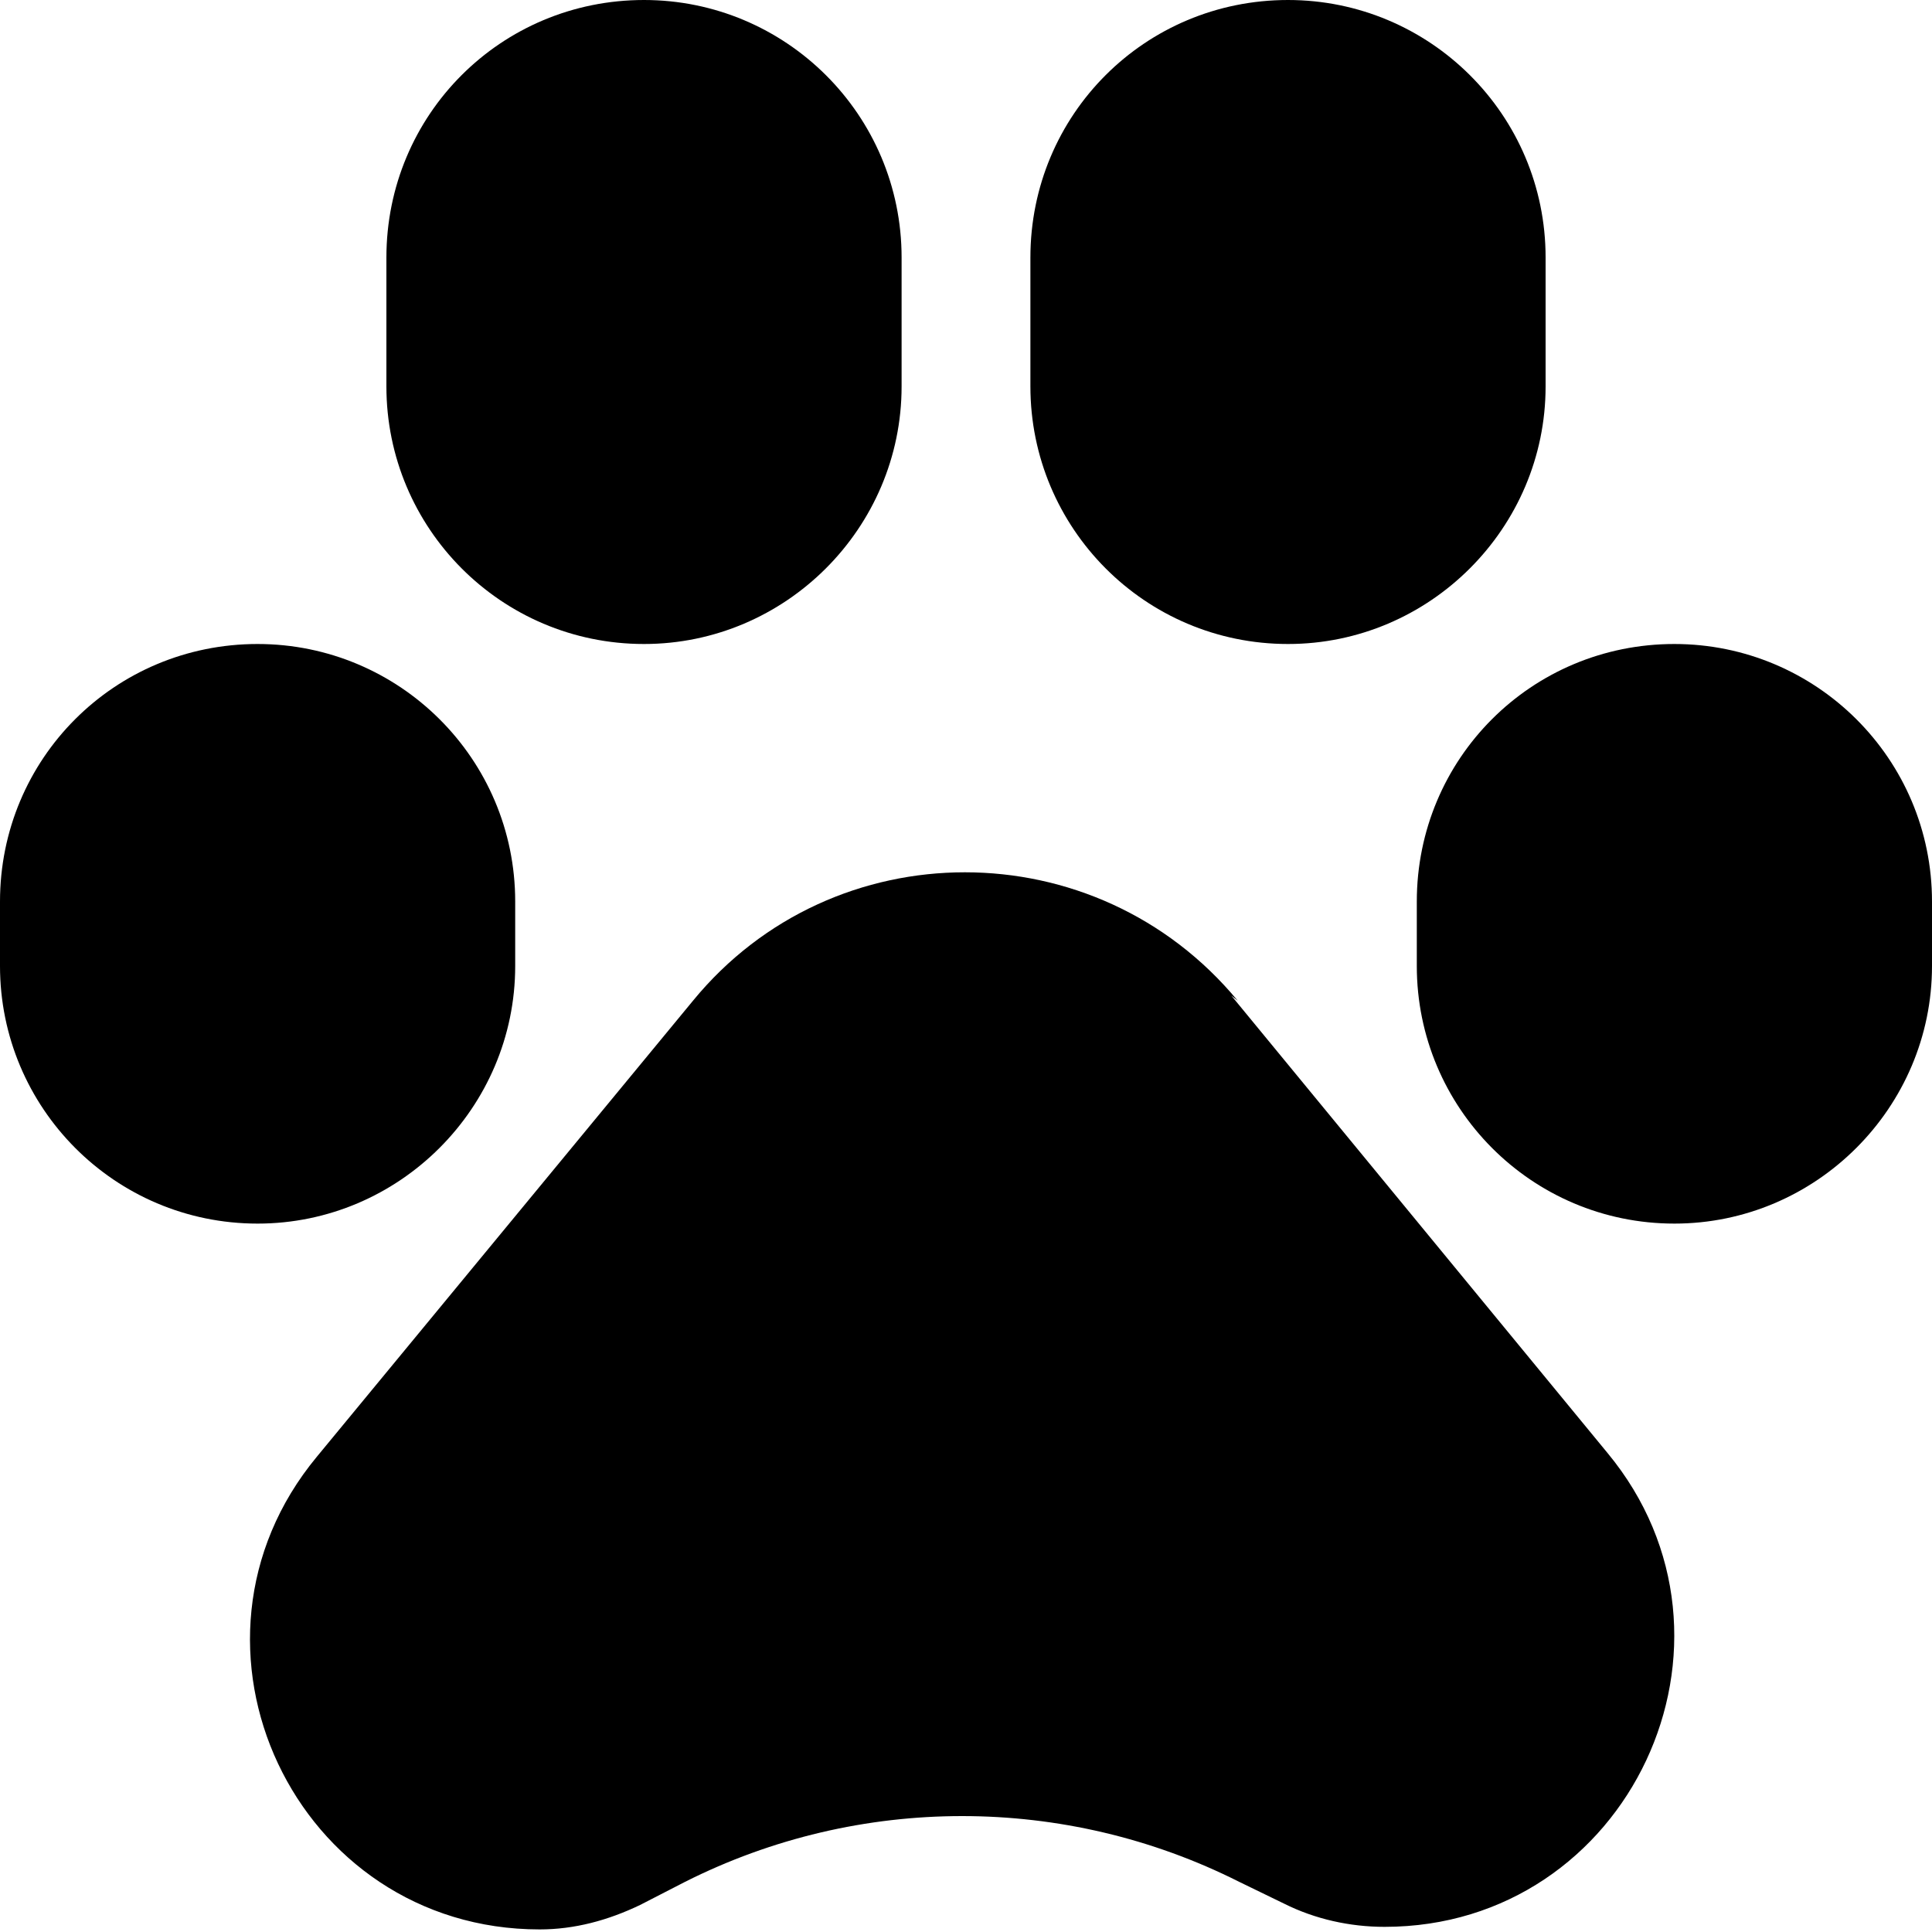 <svg viewBox="0 0 15 15" xmlns="http://www.w3.org/2000/svg"><g><path d="M5 0C3.89 0 3 .89 3 2v1c0 1.1.89 2 2 2 1.1 0 2-.9 2-2V2c0-1.11-.9-2-2-2Z"/><path d="M10 0C8.89 0 8 .89 8 2v1c0 1.1.89 2 2 2 1.1 0 2-.9 2-2V2c0-1.11-.9-2-2-2Z"/><path d="M2 5C.89 5 0 5.89 0 7v.5c0 1.1.89 2 2 2 1.1 0 2-.9 2-2V7c0-1.11-.9-2-2-2Z"/><path d="M13 5c-1.11 0-2 .89-2 2v.5c0 1.1.89 2 2 2 1.1 0 2-.9 2-2V7c0-1.11-.9-2-2-2Z"/><path d="M9.61 7.77c-1.1-1.33-3.14-1.33-4.23 0l-2.92 3.54c-1.21 1.46-.17 3.67 1.73 3.67 .27 0 .53-.07.78-.19l.35-.18c1.35-.68 2.95-.68 4.3 0l.35.17c.24.12.51.18.78.18 1.9 0 2.94-2.22 1.73-3.68L9.56 7.73Z"/></g></svg>